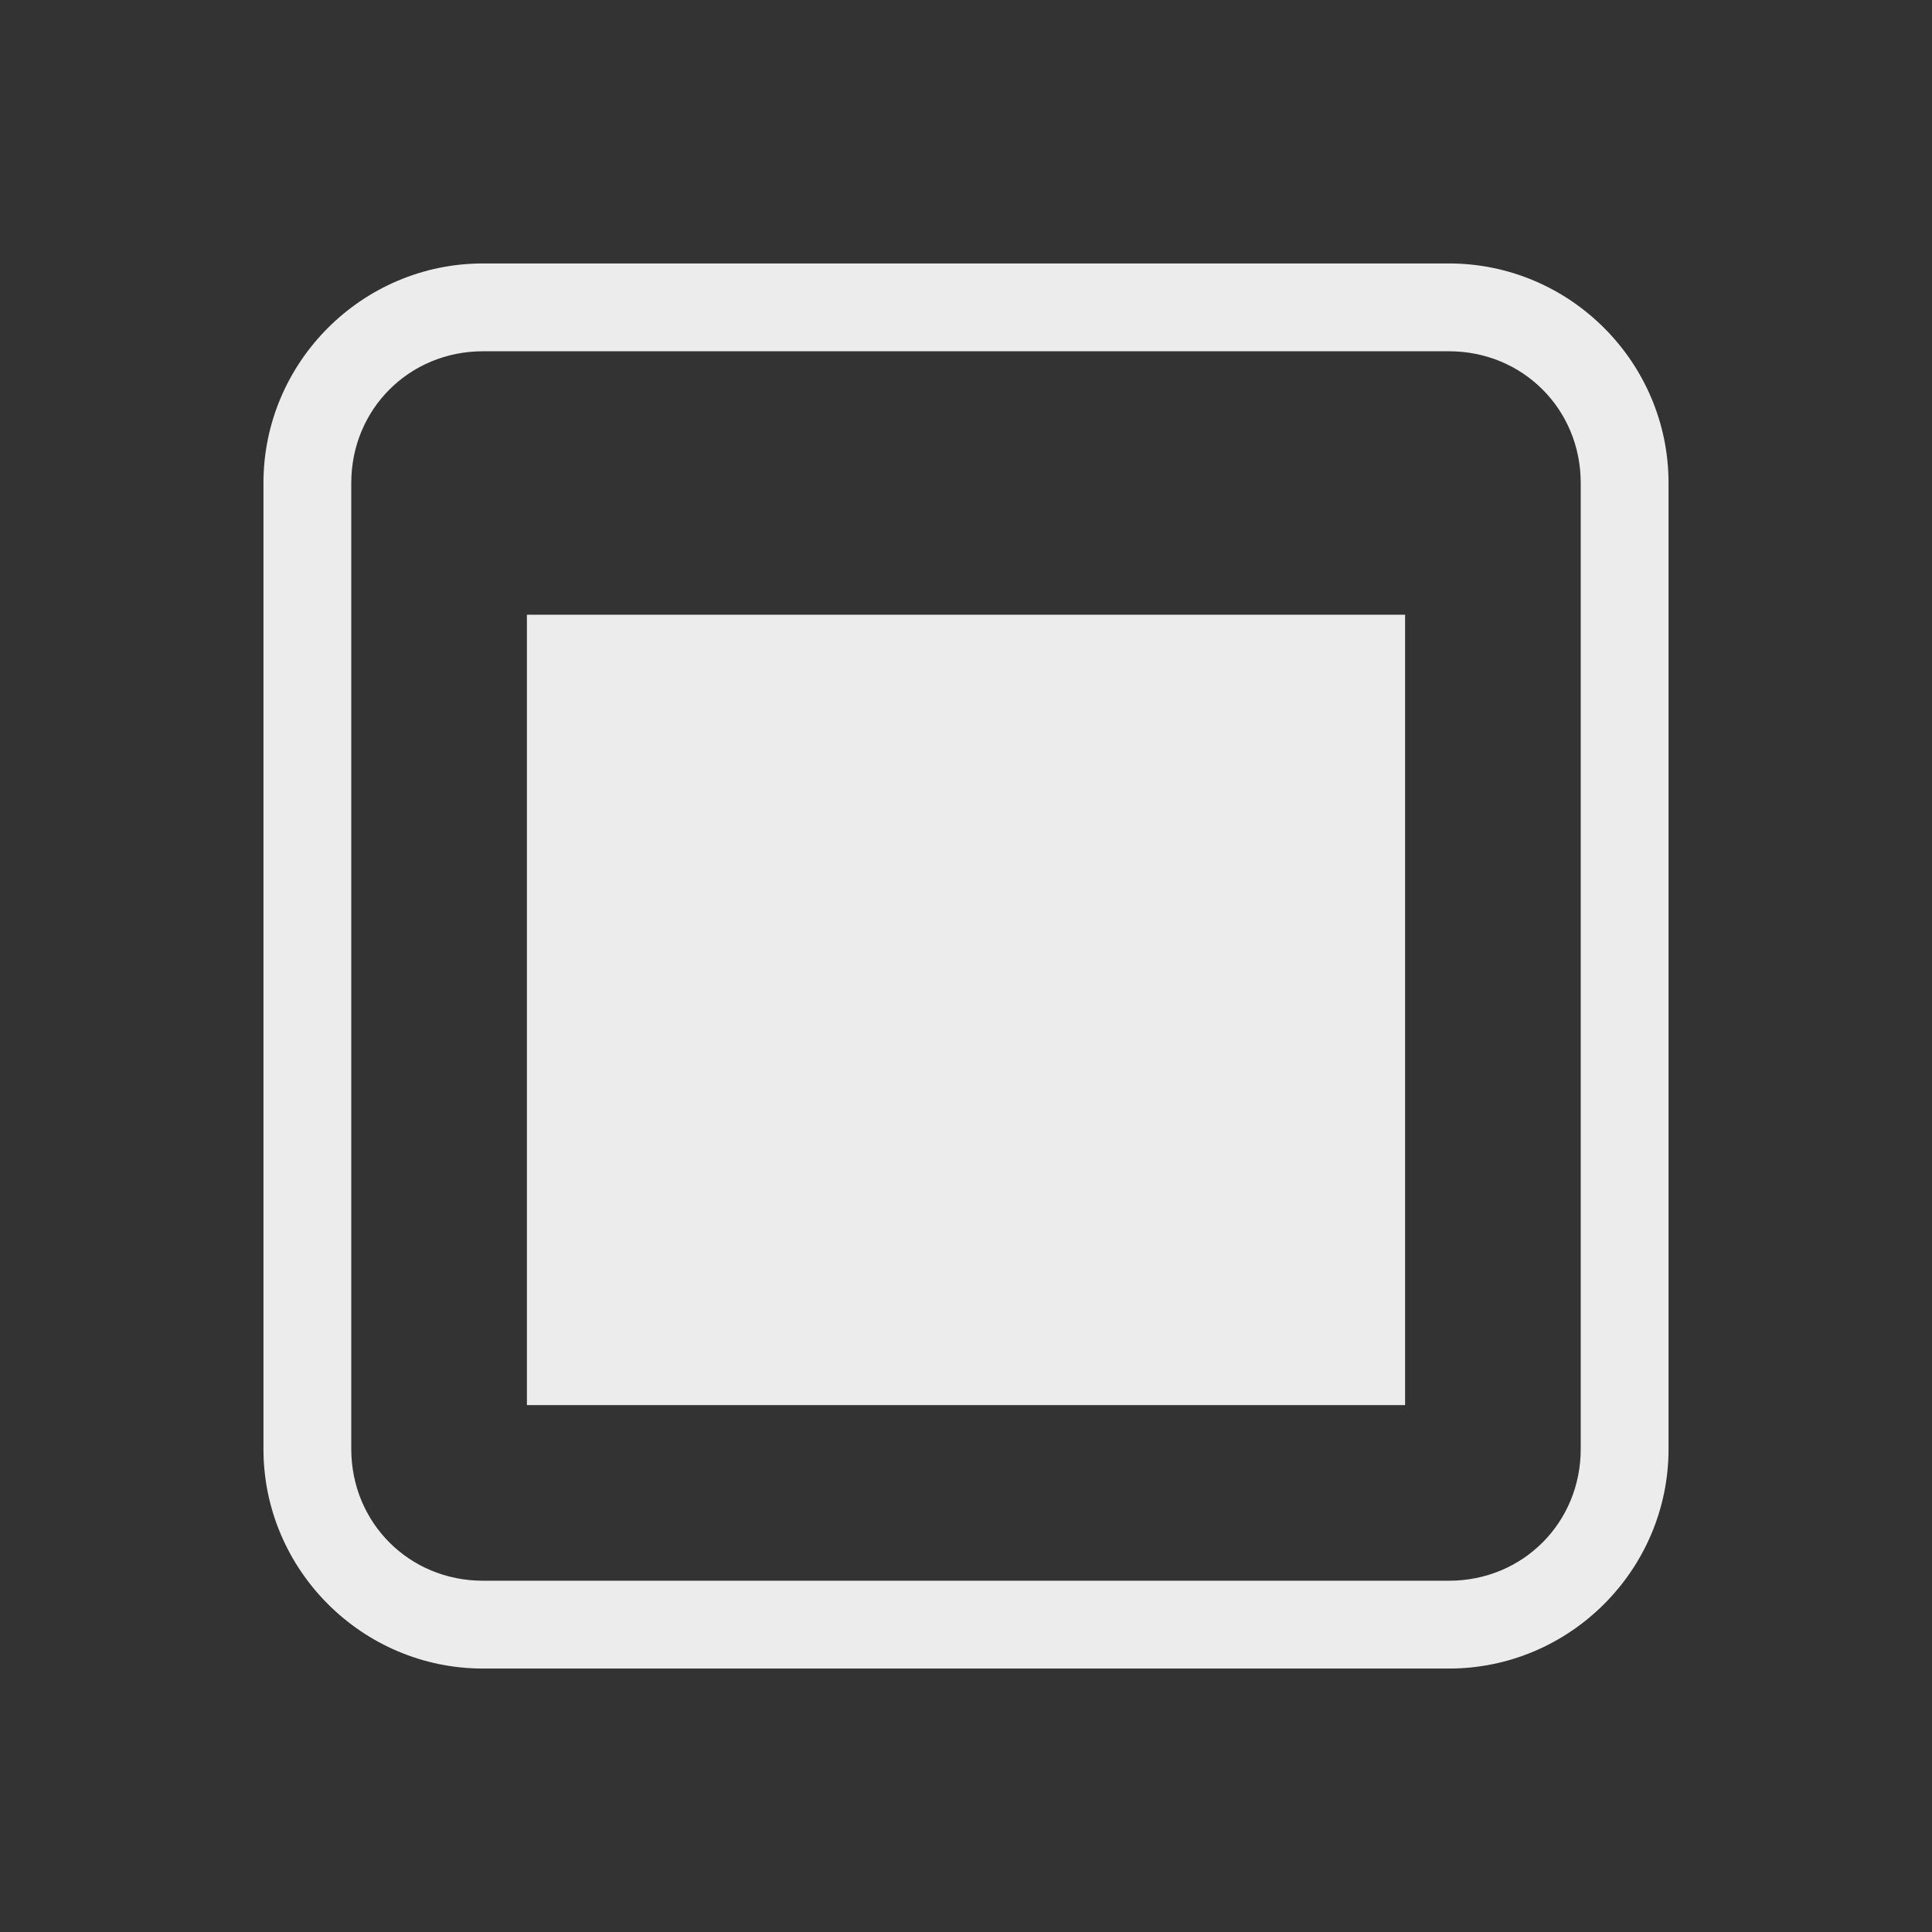 <?xml version="1.0" encoding="UTF-8" standalone="no"?>
<svg
   xmlns:dc="http://purl.org/dc/elements/1.1/"
   xmlns:cc="http://creativecommons.org/ns#"
   xmlns:rdf="http://www.w3.org/1999/02/22-rdf-syntax-ns#"
   xmlns:svg="http://www.w3.org/2000/svg"
   xmlns="http://www.w3.org/2000/svg"
   xmlns:sodipodi="http://sodipodi.sourceforge.net/DTD/sodipodi-0.dtd"
   xmlns:inkscape="http://www.inkscape.org/namespaces/inkscape"
   width="22"
   viewBox="0 0 22 22"
   height="22"
   id="svg2"
   version="1.1"
   inkscape:version="0.91 r"
   sodipodi:docname="syspeek-90.svg">
  <rect x="0" y="0" width="22" height="22" fill="#333333" stroke="none"/>
  <defs
     id="defs12" />
  <sodipodi:namedview
     pagecolor="#ffffff"
     bordercolor="#666666"
     borderopacity="1"
     objecttolerance="10"
     gridtolerance="10"
     guidetolerance="10"
     inkscape:pageopacity="0"
     inkscape:pageshadow="2"
     inkscape:window-width="1280"
     inkscape:window-height="998"
     id="namedview10"
     showgrid="true"
     inkscape:zoom="36.267346"
     inkscape:cx="15.262862"
     inkscape:cy="8.9615311"
     inkscape:window-x="0"
     inkscape:window-y="0"
     inkscape:window-maximized="1"
     inkscape:current-layer="svg2">
    <inkscape:grid
       type="xygrid"
       id="grid2985" />
  </sodipodi:namedview>
  <path
     style="font-size:medium;font-style:normal;font-variant:normal;font-weight:normal;font-stretch:normal;text-indent:0;text-align:start;text-decoration:none;line-height:normal;letter-spacing:normal;word-spacing:normal;text-transform:none;direction:ltr;block-progression:tb;writing-mode:lr-tb;text-anchor:start;baseline-shift:baseline;color:#000000;fill:#ececec;fill-opacity:1;stroke:none;stroke-width:1;marker:none;visibility:visible;display:inline;overflow:visible;enable-background:accumulate;font-family:Sans;-inkscape-font-specification:Sans"
     d="M 5.5,3 C 4.124,3 3,4.124 3,5.5 l 0,11 C 3,17.876 4.124,19 5.5,19 l 11,0 c 1.376,0 2.5,-1.124 2.5,-2.5 l 0,-11 C 19,4.124 17.876,3 16.5,3 l -11,0 z m 0,1 11,0 C 17.34,4 18,4.66 18,5.5 l 0,11 c 0,0.84 -0.66,1.5 -1.5,1.5 l -11,0 C 4.66,18 4,17.34 4,16.5 L 4,5.5 C 4,4.66 4.66,4 5.5,4 z"
     id="rect2993"
     inkscape:connector-curvature="0" />
  <rect
     style="fill:#ececec;fill-opacity:1;stroke:none"
     id="rect2987"
     width="10"
     height="9"
     x="6"
     y="7" />
</svg>
